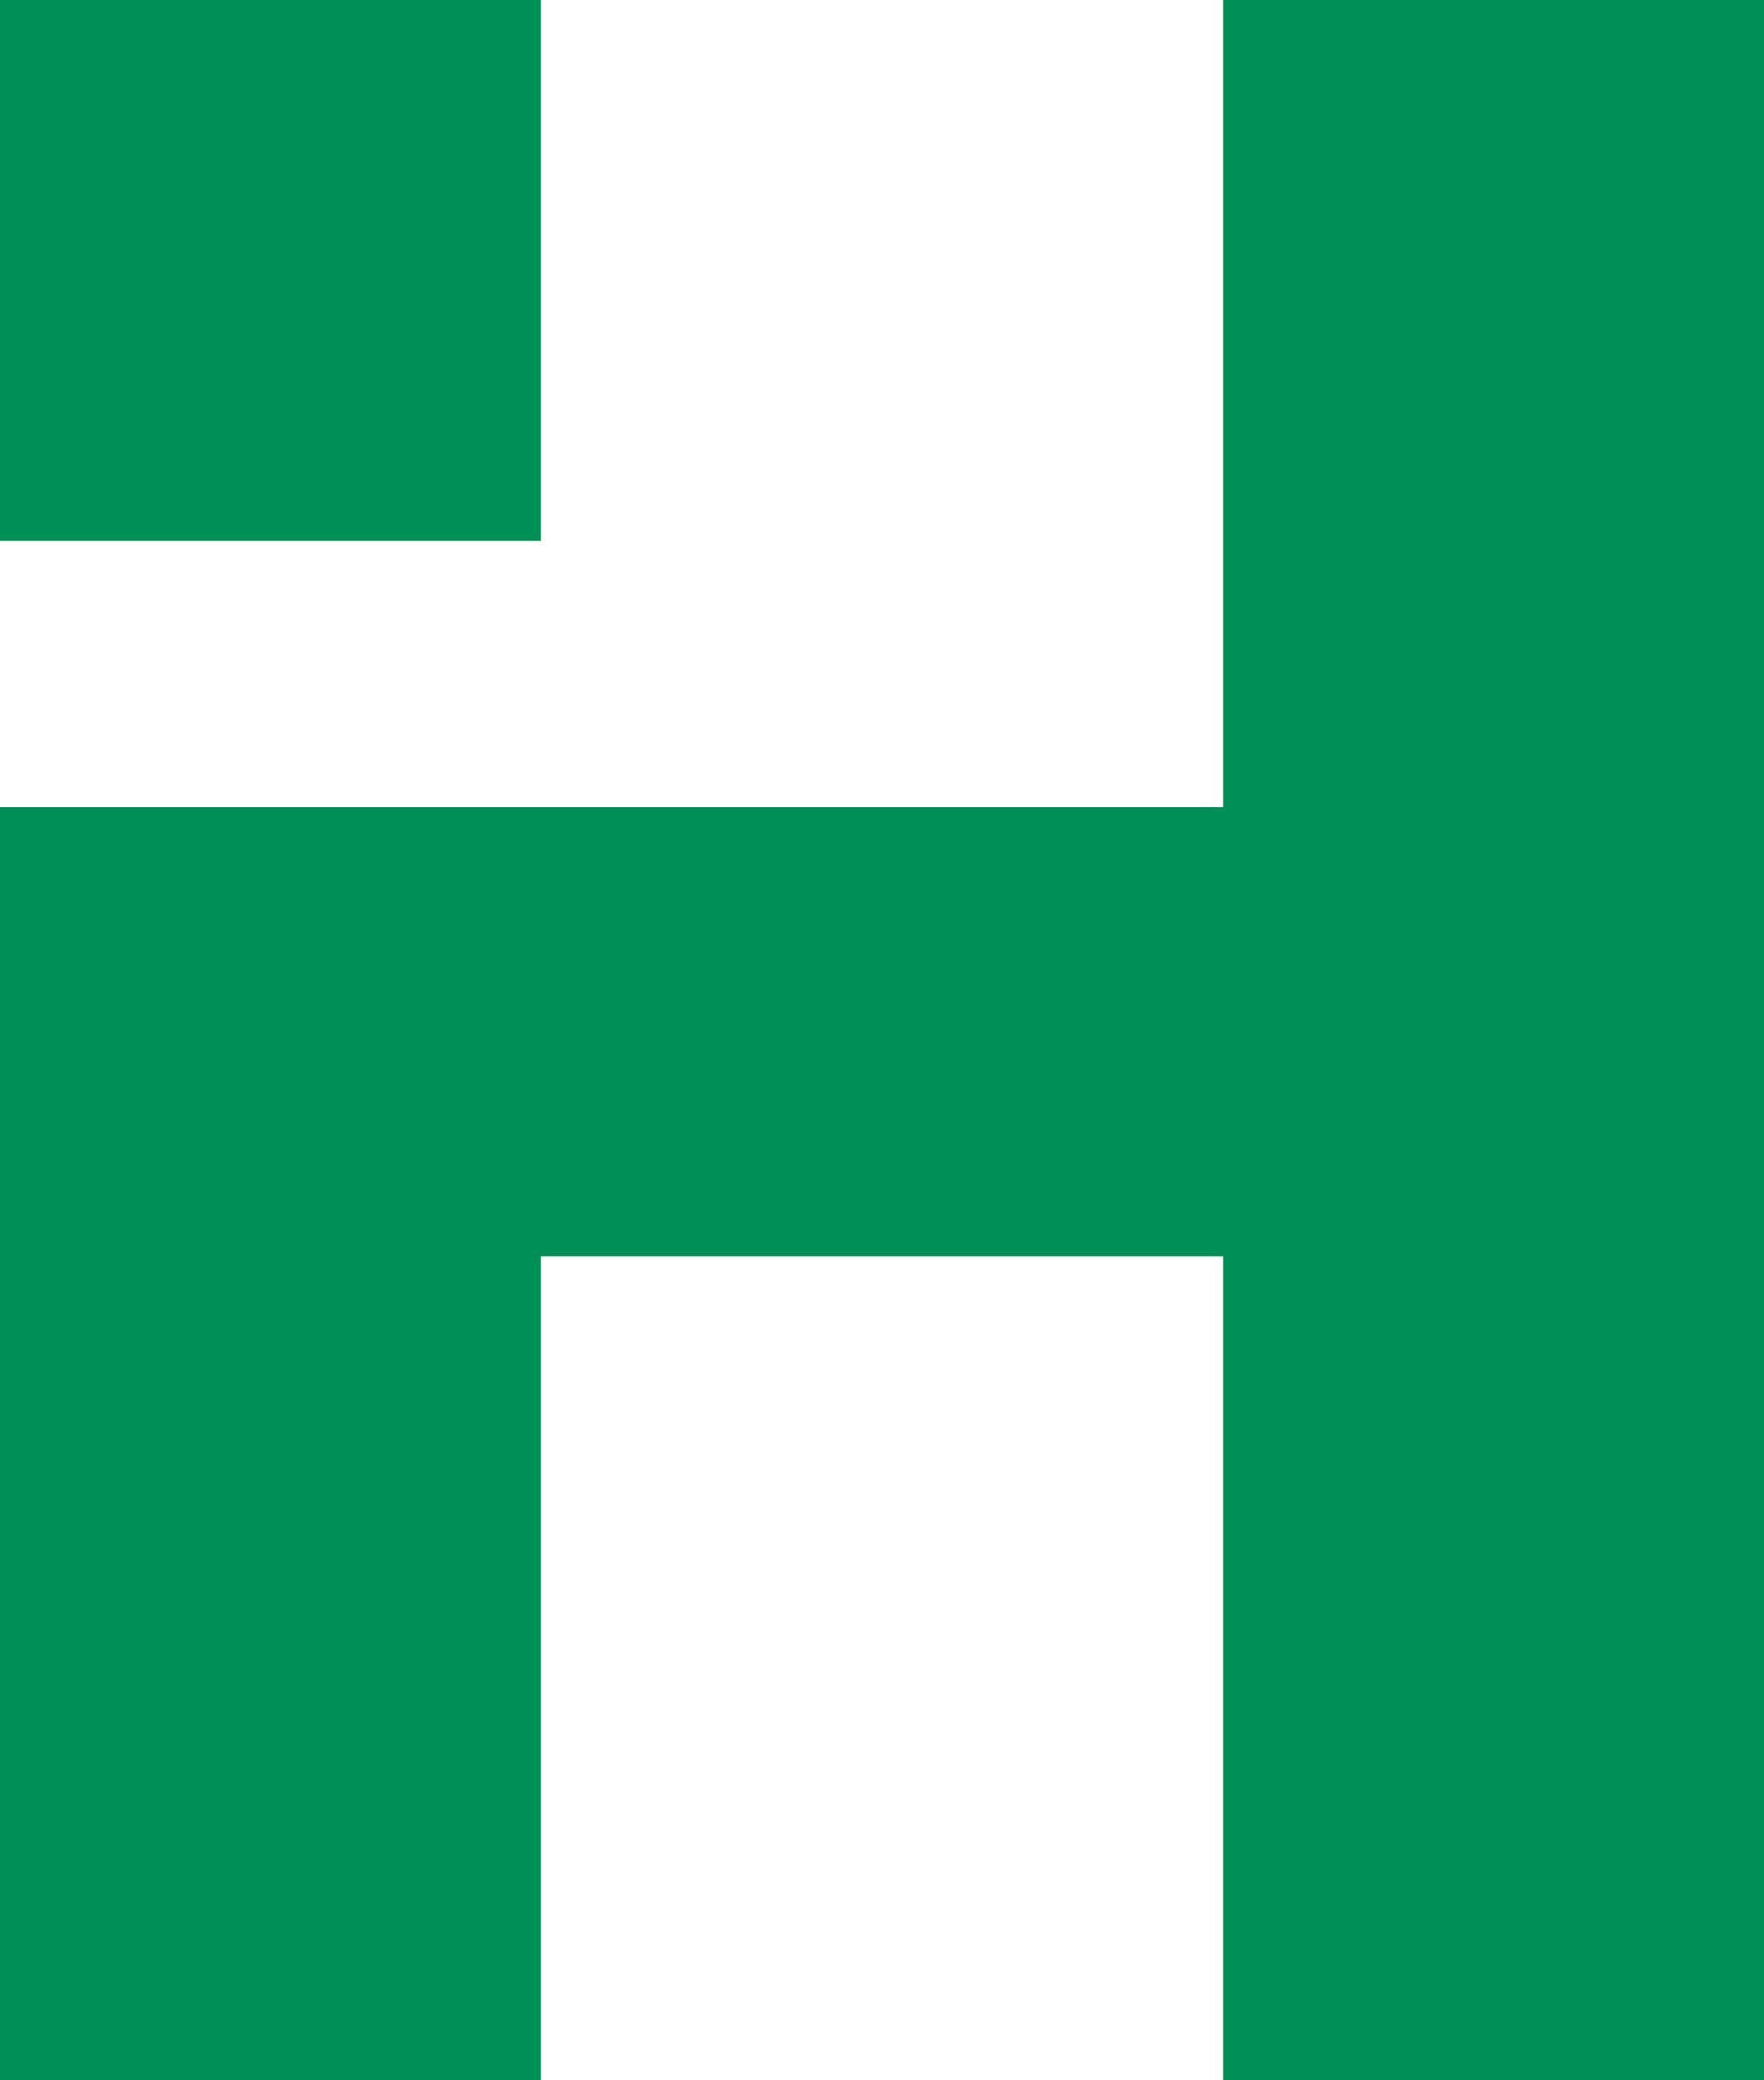 <svg version="1.1" id="Layer_1" xmlns="http://www.w3.org/2000/svg" xmlns:xlink="http://www.w3.org/1999/xlink" x="0px" y="0px" viewBox="0 0 21.2 25" style="enable-background:new 0 0 21.2 25;" xml:space="preserve">
 <style type="text/css">
  .st0{fill:#009057;}
 </style>
 <g>
  <path class="st0" d="M21.2,0h-6.5v5.6h0v4.1H6.5H0V25h6.5v-9.9h8.2V25h6.5V5.7v0V0z M0,6.5h6.5V5.7V0H0v5.7V6.5z">
  </path>
 </g>
</svg>